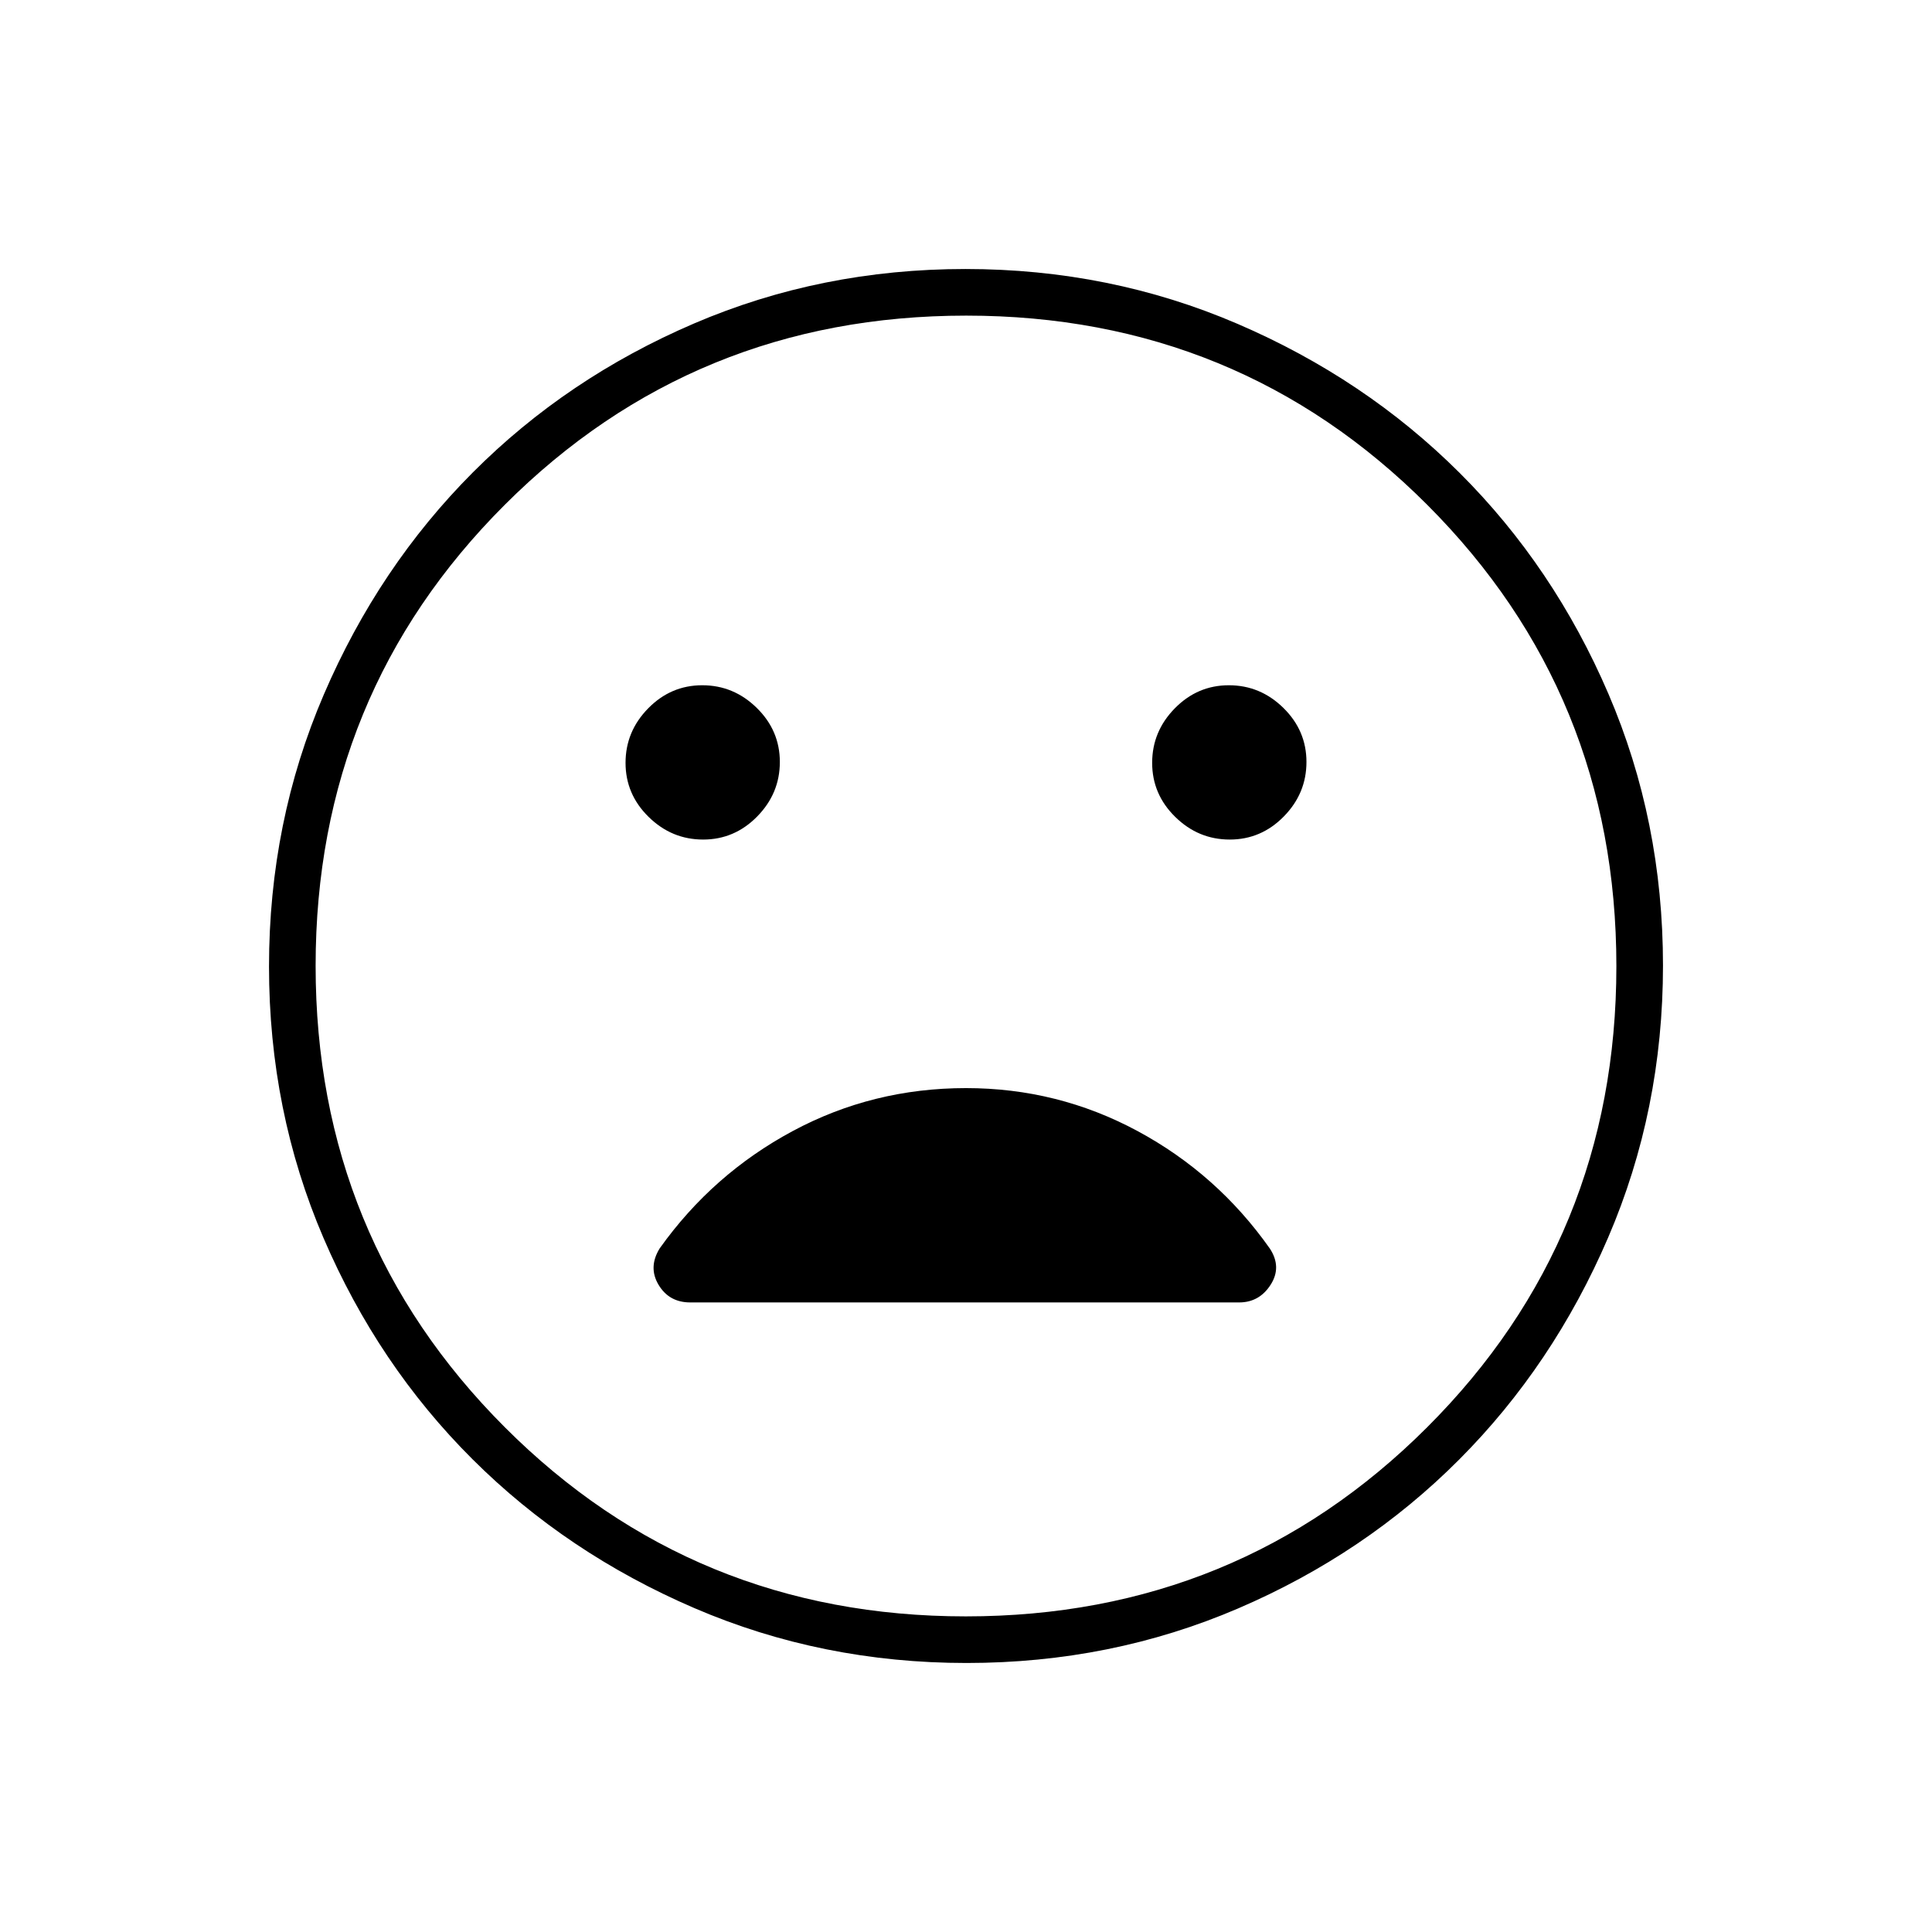 <svg xmlns="http://www.w3.org/2000/svg" height="40" viewBox="0 -960 960 960" width="40"><path d="M611.05-542.83q15.62 0 26.87-11.47 11.25-11.46 11.25-27.08 0-15.62-11.47-26.87-11.46-11.25-27.08-11.25-15.62 0-26.87 11.47-11.25 11.46-11.25 27.08 0 15.62 11.47 26.87 11.46 11.25 27.08 11.25Zm-261.67 0q15.62 0 26.87-11.47 11.25-11.46 11.25-27.08 0-15.62-11.47-26.87-11.46-11.25-27.08-11.25-15.62 0-26.87 11.47-11.25 11.46-11.25 27.08 0 15.62 11.47 26.87 11.46 11.25 27.08 11.25Zm130.9 409.16q-71.85 0-135.25-27.27-63.39-27.26-110.28-74.01-46.9-46.75-73.99-109.87-27.09-63.13-27.09-134.9 0-71.85 27.27-135.25 27.26-63.39 74.01-110.28 46.75-46.9 109.87-73.99 63.13-27.09 134.9-27.09 71.85 0 135.25 27.27 63.39 27.26 110.28 74.01 46.9 46.75 73.99 109.87 27.09 63.13 27.09 134.9 0 71.85-27.27 135.25-27.26 63.39-74.01 110.28-46.75 46.9-109.87 73.99-63.13 27.09-134.9 27.09ZM480-480Zm-.1 323.17q135.18 0 229.23-93.95 94.04-93.94 94.04-229.12t-93.95-229.23q-93.94-94.04-229.12-94.04t-229.23 93.95q-94.04 93.94-94.04 229.12t93.95 229.23q93.94 94.04 229.12 94.04Zm.1-262.5q-46.33 0-86.08 21.33t-66.11 58.29q-5.81 9.38-.57 18.13 5.24 8.75 15.73 8.75h272.74q10.03 0 15.66-8.79 5.63-8.78-.37-17.95-26.17-37.1-65.78-58.43T480-419.33Z"/></svg>